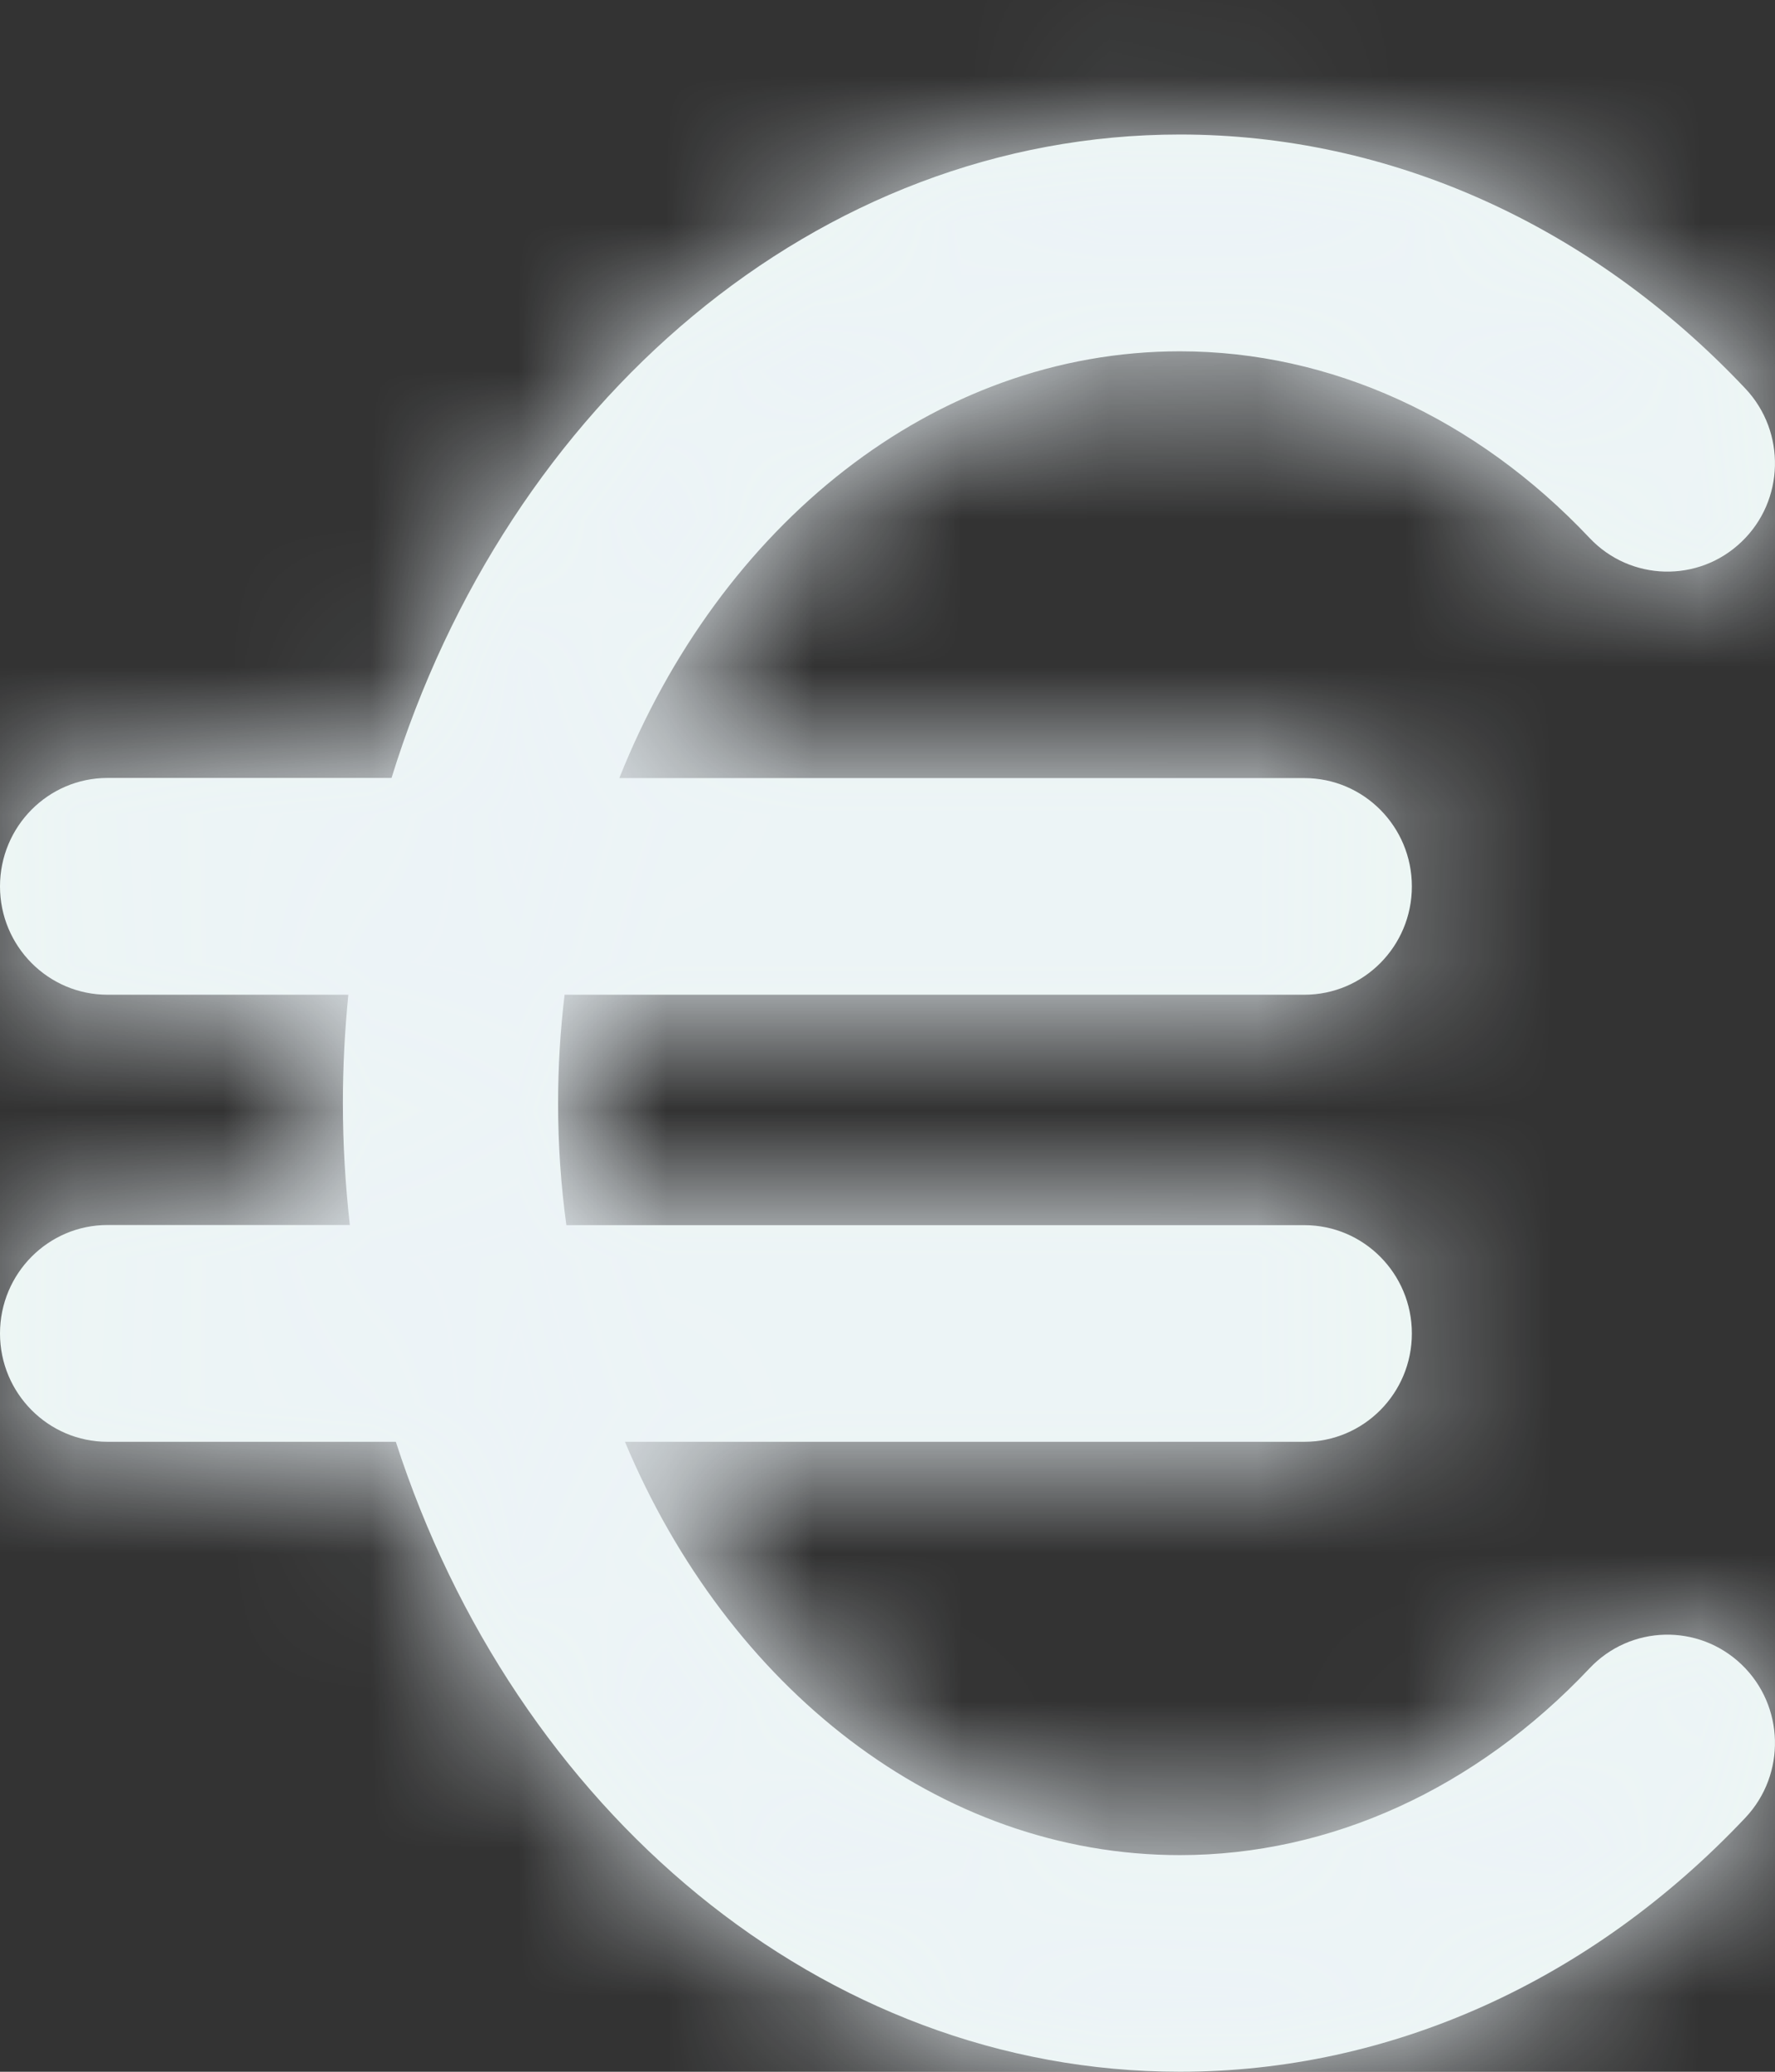 <svg width="12" height="14" viewBox="0 0 12 14" fill="none" xmlns="http://www.w3.org/2000/svg">
<rect x="0" y="0" width="12" height="14" fill="#333333" stroke="none"/>
<mask id="path-1-inside-1" fill="white">
<path d="M10.746 3.635C9.978 2.822 8.995 2.374 7.977 2.374C6.31 2.374 4.866 3.553 4.187 5.258H8.818C9.22 5.258 9.545 5.586 9.545 5.99C9.545 6.394 9.22 6.722 8.818 6.722H3.817C3.788 6.962 3.773 7.206 3.773 7.455C3.773 7.735 3.792 8.01 3.829 8.279H8.818C9.22 8.279 9.545 8.607 9.545 9.011C9.545 9.415 9.22 9.743 8.818 9.743H4.225C4.919 11.398 6.34 12.536 7.977 12.536C8.995 12.536 9.978 12.087 10.746 11.274C11.022 10.981 11.482 10.969 11.774 11.248C12.065 11.527 12.076 11.99 11.8 12.283C10.755 13.39 9.397 14 7.977 14C5.553 14 3.48 12.227 2.676 9.743H0.727C0.326 9.743 0 9.415 0 9.011C0 8.606 0.326 8.278 0.727 8.278H2.365C2.335 8.008 2.318 7.734 2.318 7.455C2.318 7.207 2.331 6.963 2.355 6.722H0.727C0.326 6.722 0 6.394 0 5.99C0 5.585 0.326 5.257 0.727 5.257H2.647C3.43 2.726 5.523 0.909 7.977 0.909C9.397 0.909 10.755 1.519 11.8 2.626C12.076 2.919 12.065 3.383 11.774 3.661C11.483 3.94 11.022 3.928 10.746 3.635Z"/>
</mask>
<path d="M10.746 3.635C9.978 2.822 8.995 2.374 7.977 2.374C6.31 2.374 4.866 3.553 4.187 5.258H8.818C9.22 5.258 9.545 5.586 9.545 5.99C9.545 6.394 9.22 6.722 8.818 6.722H3.817C3.788 6.962 3.773 7.206 3.773 7.455C3.773 7.735 3.792 8.01 3.829 8.279H8.818C9.22 8.279 9.545 8.607 9.545 9.011C9.545 9.415 9.22 9.743 8.818 9.743H4.225C4.919 11.398 6.34 12.536 7.977 12.536C8.995 12.536 9.978 12.087 10.746 11.274C11.022 10.981 11.482 10.969 11.774 11.248C12.065 11.527 12.076 11.99 11.8 12.283C10.755 13.39 9.397 14 7.977 14C5.553 14 3.48 12.227 2.676 9.743H0.727C0.326 9.743 0 9.415 0 9.011C0 8.606 0.326 8.278 0.727 8.278H2.365C2.335 8.008 2.318 7.734 2.318 7.455C2.318 7.207 2.331 6.963 2.355 6.722H0.727C0.326 6.722 0 6.394 0 5.99C0 5.585 0.326 5.257 0.727 5.257H2.647C3.43 2.726 5.523 0.909 7.977 0.909C9.397 0.909 10.755 1.519 11.8 2.626C12.076 2.919 12.065 3.383 11.774 3.661C11.483 3.94 11.022 3.928 10.746 3.635Z" fill="#EDF7F3"/>
<path d="M10.746 3.635L13.654 0.889L13.655 0.89L10.746 3.635ZM4.187 5.258V9.258H-1.714L0.471 3.776L4.187 5.258ZM3.817 6.722L-0.155 6.248L0.266 2.722H3.817V6.722ZM3.829 8.279V12.279H0.337L-0.134 8.819L3.829 8.279ZM4.225 9.743L0.537 11.291L-1.79 5.743H4.225V9.743ZM10.746 11.274L13.655 14.019L13.654 14.02L10.746 11.274ZM11.774 11.248L14.537 8.356L14.54 8.358L11.774 11.248ZM11.8 12.283L14.71 15.027L14.709 15.029L11.8 12.283ZM2.676 9.743V5.743H5.585L6.482 8.511L2.676 9.743ZM2.365 8.278L6.341 7.845L6.824 12.278H2.365V8.278ZM2.355 6.722V2.722H6.765L6.336 7.111L2.355 6.722ZM2.647 5.257L6.469 6.438L5.598 9.257H2.647V5.257ZM11.8 2.626L14.708 -0.12L14.709 -0.119L11.8 2.626ZM11.774 3.661L9.007 0.773L9.009 0.771L11.774 3.661ZM7.837 6.381C7.787 6.328 7.767 6.326 7.796 6.34C7.811 6.346 7.834 6.355 7.867 6.362C7.9 6.369 7.937 6.374 7.977 6.374V-1.626C10.211 -1.626 12.214 -0.636 13.654 0.889L7.837 6.381ZM7.977 6.374C8.037 6.374 8.093 6.363 8.134 6.348C8.172 6.334 8.181 6.323 8.164 6.337C8.124 6.367 8.003 6.485 7.902 6.739L0.471 3.776C1.596 0.954 4.278 -1.626 7.977 -1.626V6.374ZM4.187 1.258H8.818V9.258H4.187V1.258ZM8.818 1.258C11.455 1.258 13.545 3.403 13.545 5.99H5.545C5.545 7.768 6.984 9.258 8.818 9.258V1.258ZM13.545 5.99C13.545 8.577 11.455 10.722 8.818 10.722V2.722C6.984 2.722 5.545 4.212 5.545 5.99H13.545ZM8.818 10.722H3.817V2.722H8.818V10.722ZM7.789 7.197C7.778 7.288 7.773 7.374 7.773 7.455H-0.227C-0.227 7.038 -0.201 6.635 -0.155 6.248L7.789 7.197ZM7.773 7.455C7.773 7.548 7.779 7.643 7.792 7.738L-0.134 8.819C-0.195 8.378 -0.227 7.922 -0.227 7.455H7.773ZM3.829 4.279H8.818V12.279H3.829V4.279ZM8.818 4.279C11.455 4.279 13.545 6.424 13.545 9.011H5.545C5.545 10.789 6.984 12.279 8.818 12.279V4.279ZM13.545 9.011C13.545 11.598 11.455 13.743 8.818 13.743V5.743C6.984 5.743 5.545 7.233 5.545 9.011H13.545ZM8.818 13.743H4.225V5.743H8.818V13.743ZM7.914 8.196C8.015 8.438 8.132 8.548 8.167 8.575C8.182 8.586 8.172 8.575 8.133 8.561C8.091 8.547 8.036 8.535 7.977 8.535V16.535C4.345 16.535 1.691 14.043 0.537 11.291L7.914 8.196ZM7.977 8.535C7.937 8.535 7.9 8.54 7.867 8.547C7.834 8.554 7.811 8.563 7.796 8.57C7.767 8.583 7.787 8.582 7.837 8.528L13.654 14.02C12.214 15.545 10.211 16.535 7.977 16.535V8.535ZM7.836 8.529C9.636 6.622 12.642 6.544 14.537 8.356L9.01 14.14C10.323 15.394 12.408 15.34 13.655 14.019L7.836 8.529ZM14.54 8.358C16.42 10.158 16.492 13.137 14.71 15.027L8.89 9.539C7.66 10.843 7.71 12.895 9.008 14.137L14.54 8.358ZM14.709 15.029C12.969 16.872 10.584 18 7.977 18V10C8.211 10 8.541 9.909 8.891 9.537L14.709 15.029ZM7.977 18C3.46 18 0.09 14.74 -1.129 10.975L6.482 8.511C6.871 9.714 7.646 10 7.977 10V18ZM2.676 13.743H0.727V5.743H2.676V13.743ZM0.727 13.743C-1.91 13.743 -4 11.598 -4 9.011H4C4 7.232 2.561 5.743 0.727 5.743V13.743ZM-4 9.011C-4 6.424 -1.91 4.278 0.727 4.278V12.278C2.561 12.278 4 10.789 4 9.011H-4ZM0.727 4.278H2.365V12.278H0.727V4.278ZM-1.612 8.712C-1.655 8.315 -1.682 7.895 -1.682 7.455H6.318C6.318 7.573 6.325 7.701 6.341 7.845L-1.612 8.712ZM-1.682 7.455C-1.682 7.068 -1.662 6.694 -1.626 6.333L6.336 7.111C6.324 7.232 6.318 7.345 6.318 7.455H-1.682ZM2.355 10.722H0.727V2.722H2.355V10.722ZM0.727 10.722C-1.91 10.722 -4 8.577 -4 5.99H4C4 4.211 2.561 2.722 0.727 2.722V10.722ZM-4 5.99C-4 3.403 -1.91 1.257 0.727 1.257V9.257C2.561 9.257 4 7.768 4 5.99H-4ZM0.727 1.257H2.647V9.257H0.727V1.257ZM-1.174 4.077C0.009 0.247 3.403 -3.091 7.977 -3.091V4.909C7.643 4.909 6.85 5.205 6.469 6.438L-1.174 4.077ZM7.977 -3.091C10.584 -3.091 12.969 -1.962 14.708 -0.12L8.891 5.372C8.54 5 8.21 4.909 7.977 4.909V-3.091ZM14.709 -0.119C16.491 1.77 16.422 4.75 14.539 6.552L9.009 0.771C7.708 2.015 7.662 4.069 8.89 5.371L14.709 -0.119ZM14.541 6.55C12.646 8.365 9.637 8.289 7.836 6.38L13.655 0.89C12.407 -0.432 10.319 -0.485 9.007 0.773L14.541 6.55Z" fill="#ECF3F7" mask="url(#path-1-inside-1)"/>
</svg>

